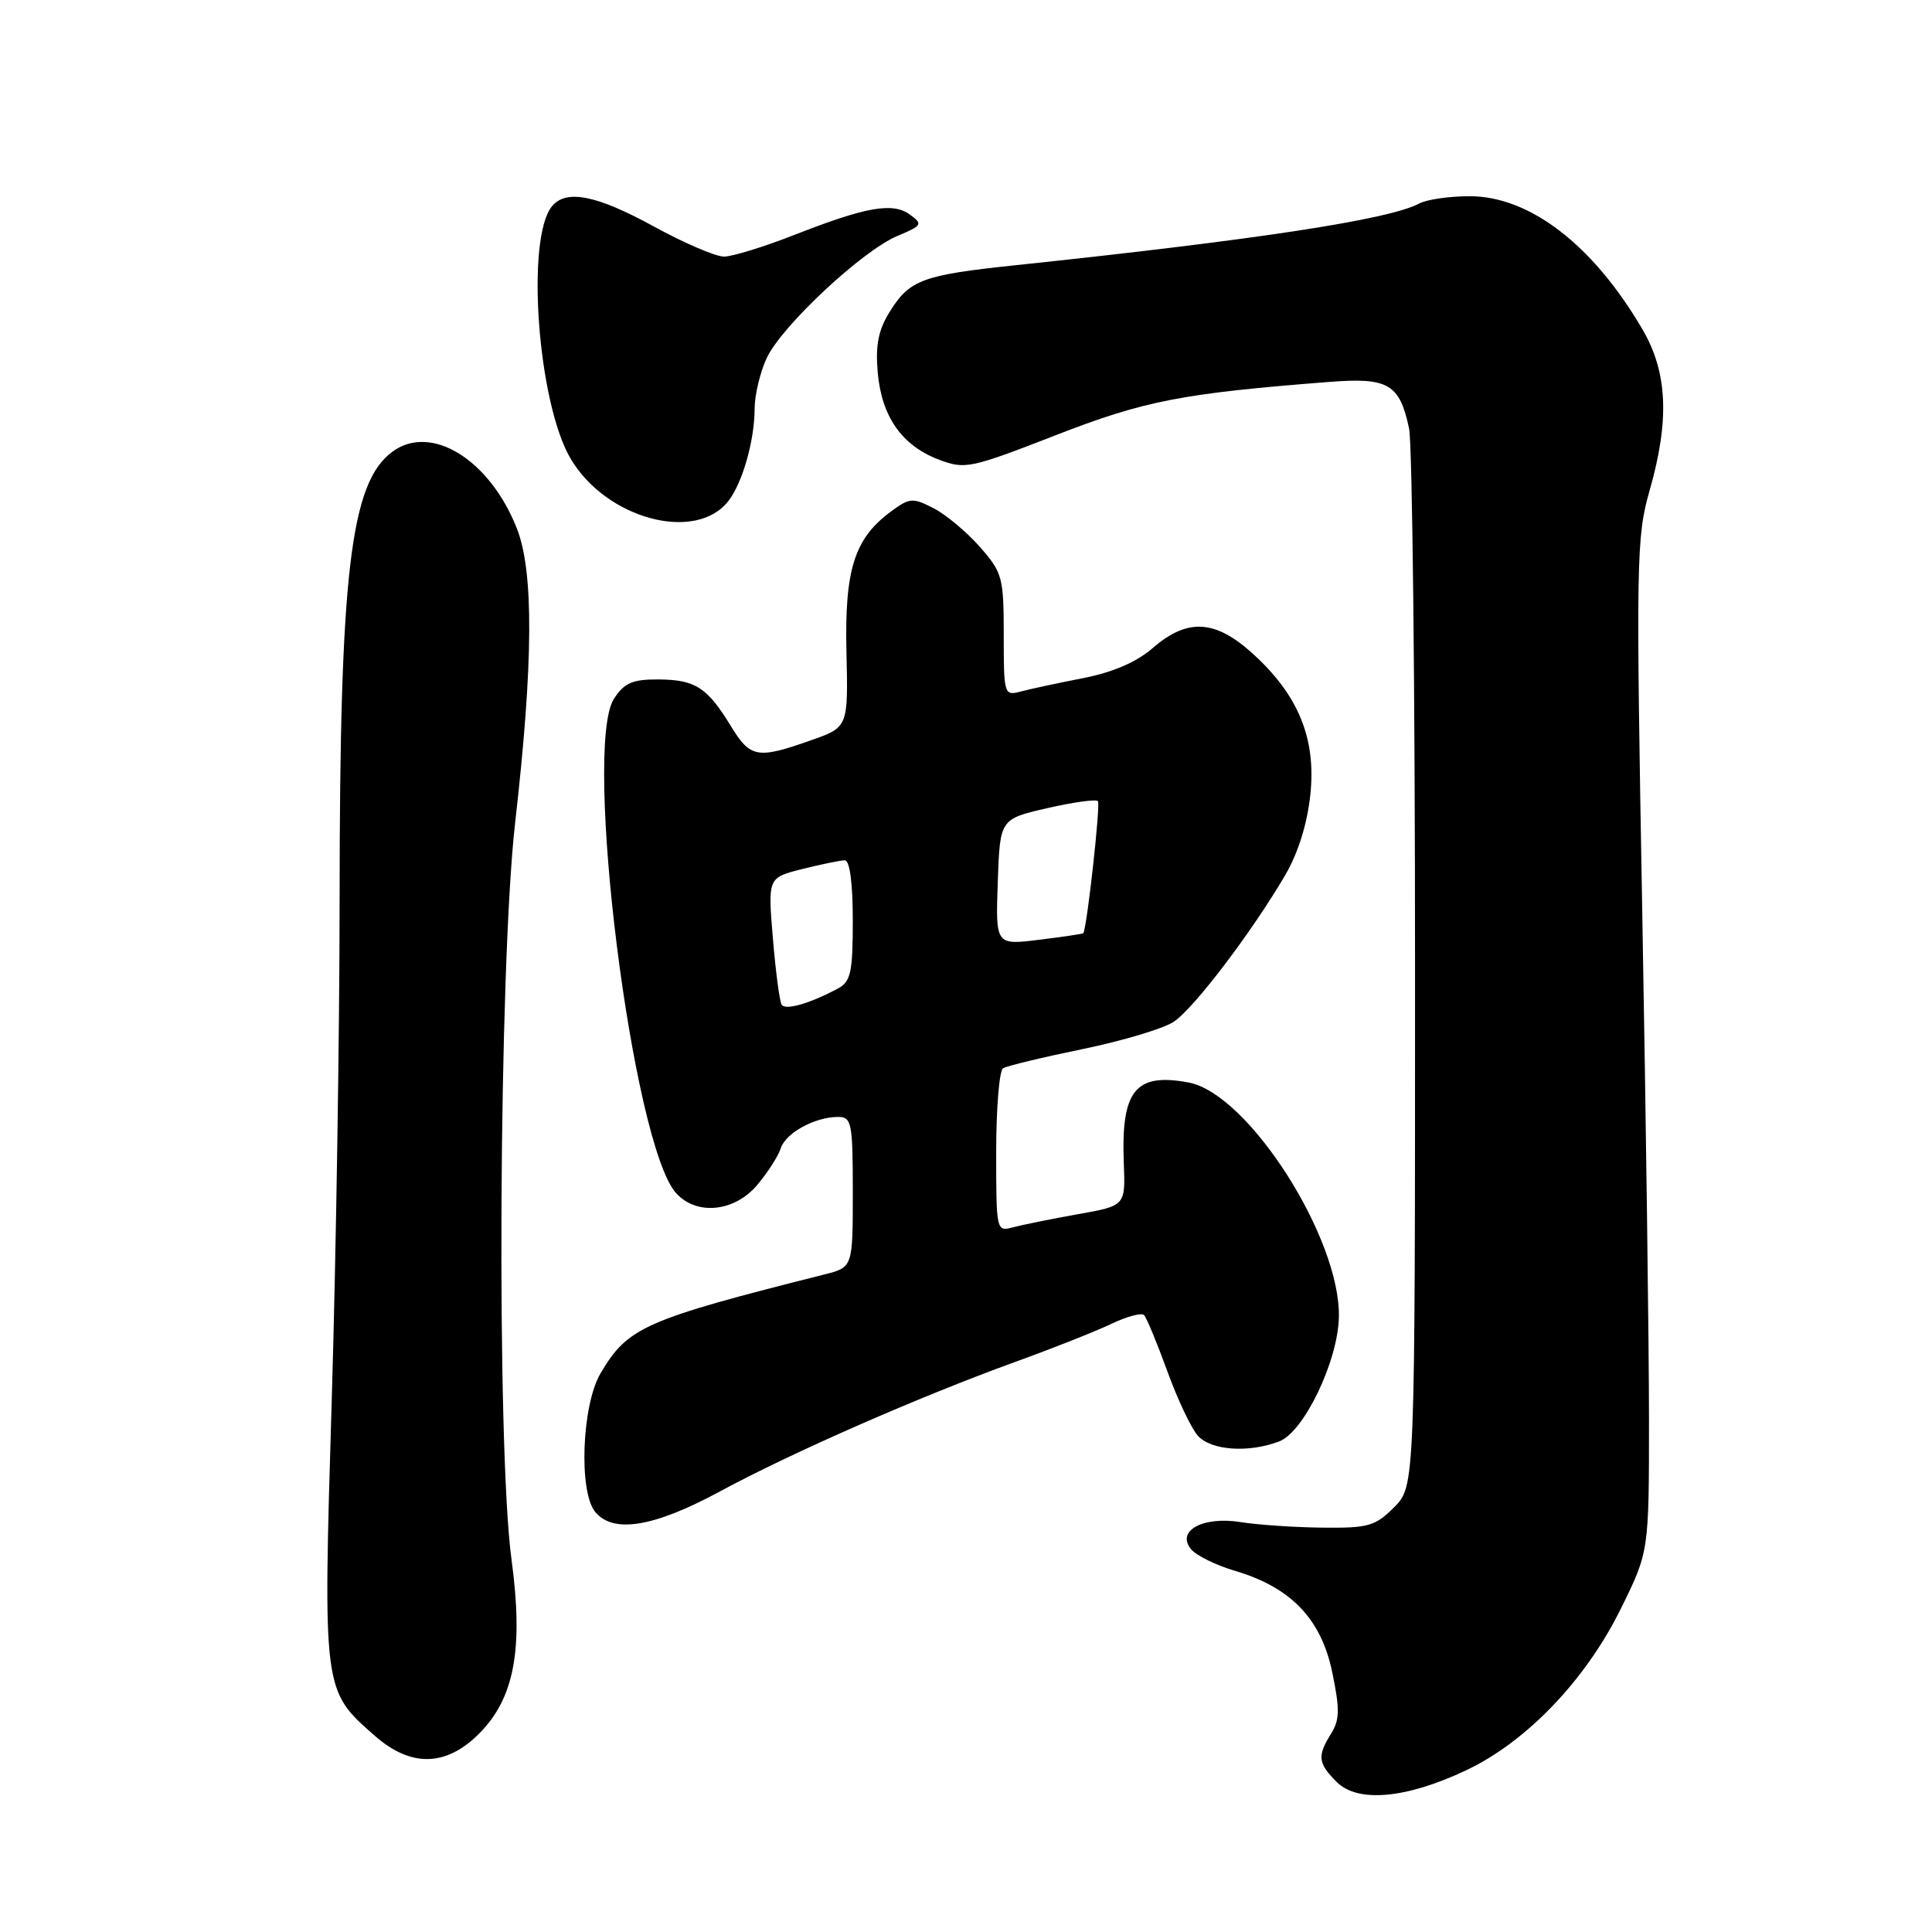 <?xml version="1.0" encoding="UTF-8" standalone="no"?>
<!DOCTYPE svg PUBLIC "-//W3C//DTD SVG 1.1//EN" "http://www.w3.org/Graphics/SVG/1.1/DTD/svg11.dtd" >
<svg xmlns="http://www.w3.org/2000/svg" xmlns:xlink="http://www.w3.org/1999/xlink" version="1.1" viewBox="0 0 256 256">
 <g >
 <path fill="currentColor"
d=" M 194.34 234.54 C 202.30 230.76 210.10 222.61 214.75 213.20 C 218.50 205.61 218.50 205.61 218.50 188.06 C 218.50 178.40 218.10 148.23 217.61 121.00 C 216.77 74.21 216.82 71.14 218.58 65.00 C 221.25 55.66 220.97 49.32 217.61 43.60 C 211.08 32.45 202.69 26.00 194.74 26.00 C 192.06 26.00 189.06 26.43 188.07 26.96 C 184.09 29.09 166.64 31.76 134.50 35.15 C 122.28 36.44 120.55 37.07 117.94 41.23 C 116.39 43.71 115.99 45.67 116.30 49.32 C 116.81 55.19 119.49 59.03 124.37 60.89 C 127.87 62.22 128.51 62.09 139.86 57.68 C 151.65 53.09 156.63 52.12 176.22 50.60 C 183.97 50.00 185.46 50.88 186.71 56.78 C 187.14 58.83 187.50 91.20 187.50 128.73 C 187.50 196.95 187.50 196.95 184.72 199.73 C 182.22 202.23 181.29 202.49 175.22 202.42 C 171.52 202.38 166.66 202.05 164.42 201.69 C 159.39 200.88 155.79 202.84 157.83 205.29 C 158.52 206.12 161.14 207.41 163.66 208.15 C 171.04 210.33 175.05 214.50 176.52 221.54 C 177.55 226.48 177.52 227.88 176.38 229.71 C 174.52 232.69 174.63 233.63 177.12 236.12 C 179.92 238.92 186.37 238.33 194.34 234.54 Z  M 63.47 229.73 C 68.16 225.04 69.38 218.51 67.78 206.66 C 65.77 191.81 66.09 128.14 68.26 109.00 C 70.68 87.79 70.74 75.73 68.48 70.00 C 64.87 60.87 57.11 56.09 52.00 59.85 C 46.43 63.95 45.02 75.86 45.00 119.00 C 45.00 136.88 44.52 166.92 43.95 185.76 C 42.80 224.10 42.78 223.96 49.65 229.99 C 54.44 234.20 59.09 234.11 63.47 229.73 Z  M 95.40 197.62 C 104.91 192.48 121.81 185.07 134.50 180.47 C 139.45 178.68 145.18 176.41 147.24 175.43 C 149.29 174.44 151.25 173.92 151.59 174.25 C 151.92 174.59 153.31 177.93 154.67 181.68 C 156.03 185.43 157.86 189.29 158.73 190.25 C 160.49 192.20 165.44 192.54 169.49 191.00 C 172.77 189.76 177.28 180.38 177.41 174.54 C 177.64 164.05 165.40 144.92 157.51 143.44 C 150.43 142.11 148.53 144.48 148.91 154.14 C 149.13 159.77 149.13 159.77 142.82 160.89 C 139.34 161.51 135.49 162.29 134.25 162.62 C 132.02 163.23 132.00 163.14 132.00 152.68 C 132.00 146.87 132.41 141.86 132.91 141.55 C 133.41 141.24 138.14 140.10 143.41 139.02 C 148.69 137.93 154.13 136.31 155.51 135.40 C 158.17 133.66 165.87 123.52 170.32 115.92 C 172.02 113.00 173.23 109.12 173.63 105.26 C 174.41 97.84 172.03 92.06 165.94 86.56 C 161.00 82.10 157.34 81.90 152.78 85.84 C 150.61 87.73 147.48 89.08 143.50 89.86 C 140.20 90.50 136.49 91.30 135.25 91.63 C 133.05 92.22 133.00 92.04 133.00 84.15 C 133.00 76.51 132.83 75.87 129.85 72.48 C 128.12 70.51 125.36 68.20 123.72 67.35 C 120.95 65.93 120.54 65.95 118.12 67.73 C 113.21 71.32 111.90 75.45 112.16 86.43 C 112.39 96.36 112.39 96.36 107.44 98.10 C 100.36 100.60 99.43 100.43 96.87 96.25 C 93.71 91.08 92.16 90.07 87.27 90.03 C 83.82 90.01 82.74 90.47 81.37 92.56 C 77.18 98.95 83.80 151.70 89.59 158.10 C 92.30 161.10 97.33 160.59 100.34 157.01 C 101.73 155.36 103.13 153.18 103.45 152.16 C 104.10 150.12 107.98 148.00 111.05 148.00 C 112.85 148.00 113.00 148.75 113.00 157.96 C 113.00 167.92 113.00 167.92 109.25 168.87 C 85.38 174.88 83.16 175.86 79.56 182.00 C 77.09 186.23 76.66 197.67 78.87 200.34 C 81.27 203.24 86.65 202.35 95.40 197.62 Z  M 96.55 66.34 C 98.41 63.91 99.99 58.32 99.99 54.15 C 100.00 52.31 100.73 49.27 101.61 47.41 C 103.65 43.12 114.28 33.20 118.92 31.26 C 122.19 29.89 122.31 29.70 120.59 28.45 C 118.31 26.77 114.79 27.39 105.22 31.14 C 101.22 32.71 97.04 34.00 95.93 34.00 C 94.82 34.00 90.63 32.20 86.62 30.00 C 79.07 25.86 75.03 25.05 73.15 27.32 C 69.65 31.53 71.24 53.32 75.59 60.74 C 80.30 68.78 92.25 71.97 96.55 66.34 Z  M 103.57 133.12 C 103.30 132.67 102.77 128.71 102.41 124.31 C 101.74 116.30 101.74 116.30 106.31 115.15 C 108.83 114.52 111.36 114.00 111.94 114.00 C 112.60 114.00 113.00 117.03 113.00 121.96 C 113.00 128.81 112.73 130.07 111.07 130.96 C 107.29 132.99 104.06 133.91 103.57 133.12 Z  M 132.21 116.89 C 132.50 108.53 132.50 108.53 138.74 107.09 C 142.18 106.30 145.21 105.88 145.48 106.15 C 145.84 106.51 144.10 122.34 143.56 123.65 C 143.53 123.74 140.89 124.13 137.71 124.52 C 131.92 125.24 131.92 125.24 132.21 116.89 Z "/>
</g>
</svg>